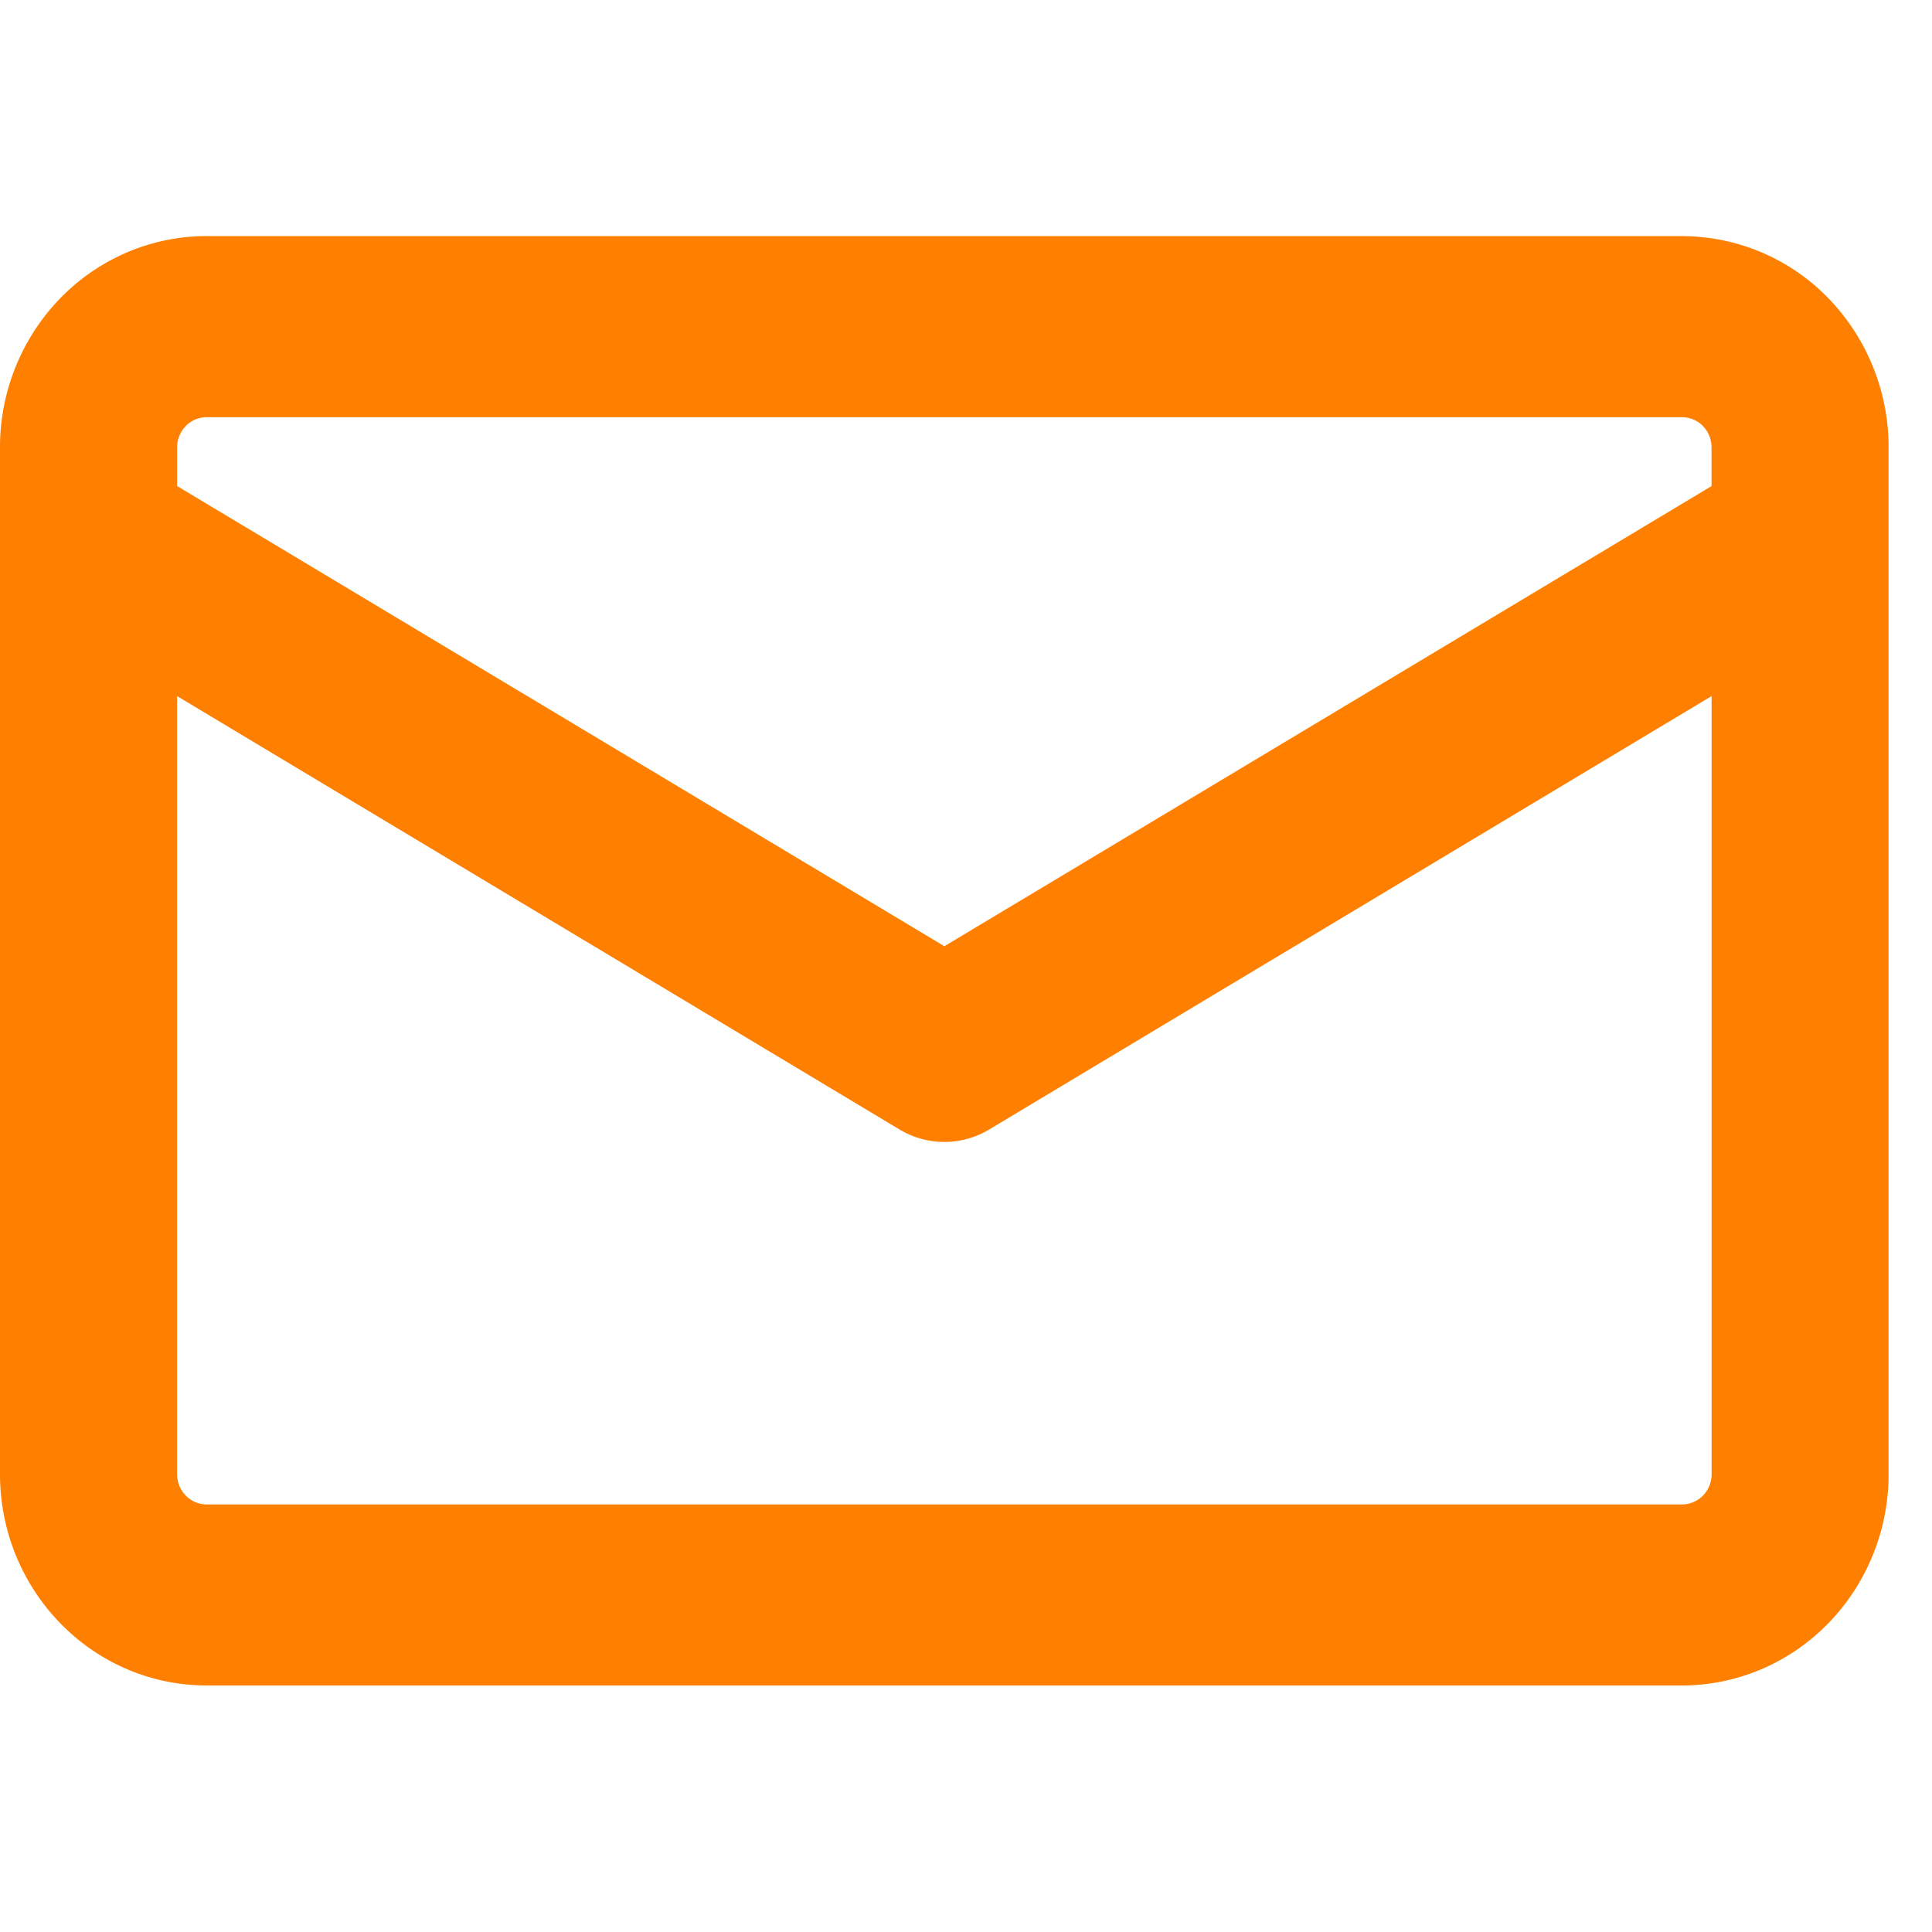 <svg width="36" height="36" fill="none" xmlns="http://www.w3.org/2000/svg"><g clip-path="url(#clip0)"><path fill-rule="evenodd" clip-rule="evenodd" d="M3.85 4.399c-1.022 0-2 .415-2.722 1.153A3.985 3.985 0 000 8.337v19.13c0 2.174 1.725 3.939 3.85 3.939h27.492c1.021 0 2-.415 2.722-1.154a3.985 3.985 0 001.127-2.785V8.337a3.985 3.985 0 00-1.127-2.785A3.805 3.805 0 0031.342 4.4H3.85zm28.042 4.658v-.72a.57.57 0 00-.16-.398.544.544 0 00-.39-.165H3.85a.544.544 0 00-.389.165.57.57 0 00-.16.398v.72l14.296 8.575 14.296-8.575zM3.3 12.973V27.47c0 .31.247.563.55.563h27.493a.55.55 0 00.39-.165.57.57 0 00.16-.398V12.971l-13.46 8.075a1.621 1.621 0 01-1.672 0L3.3 12.971v.002z" fill="#FF7F00"/></g><defs><clipPath id="clip0"><path fill="#fff" transform="translate(0 .307)" d="M0 0h35.191v35.191H0z"/></clipPath></defs></svg>